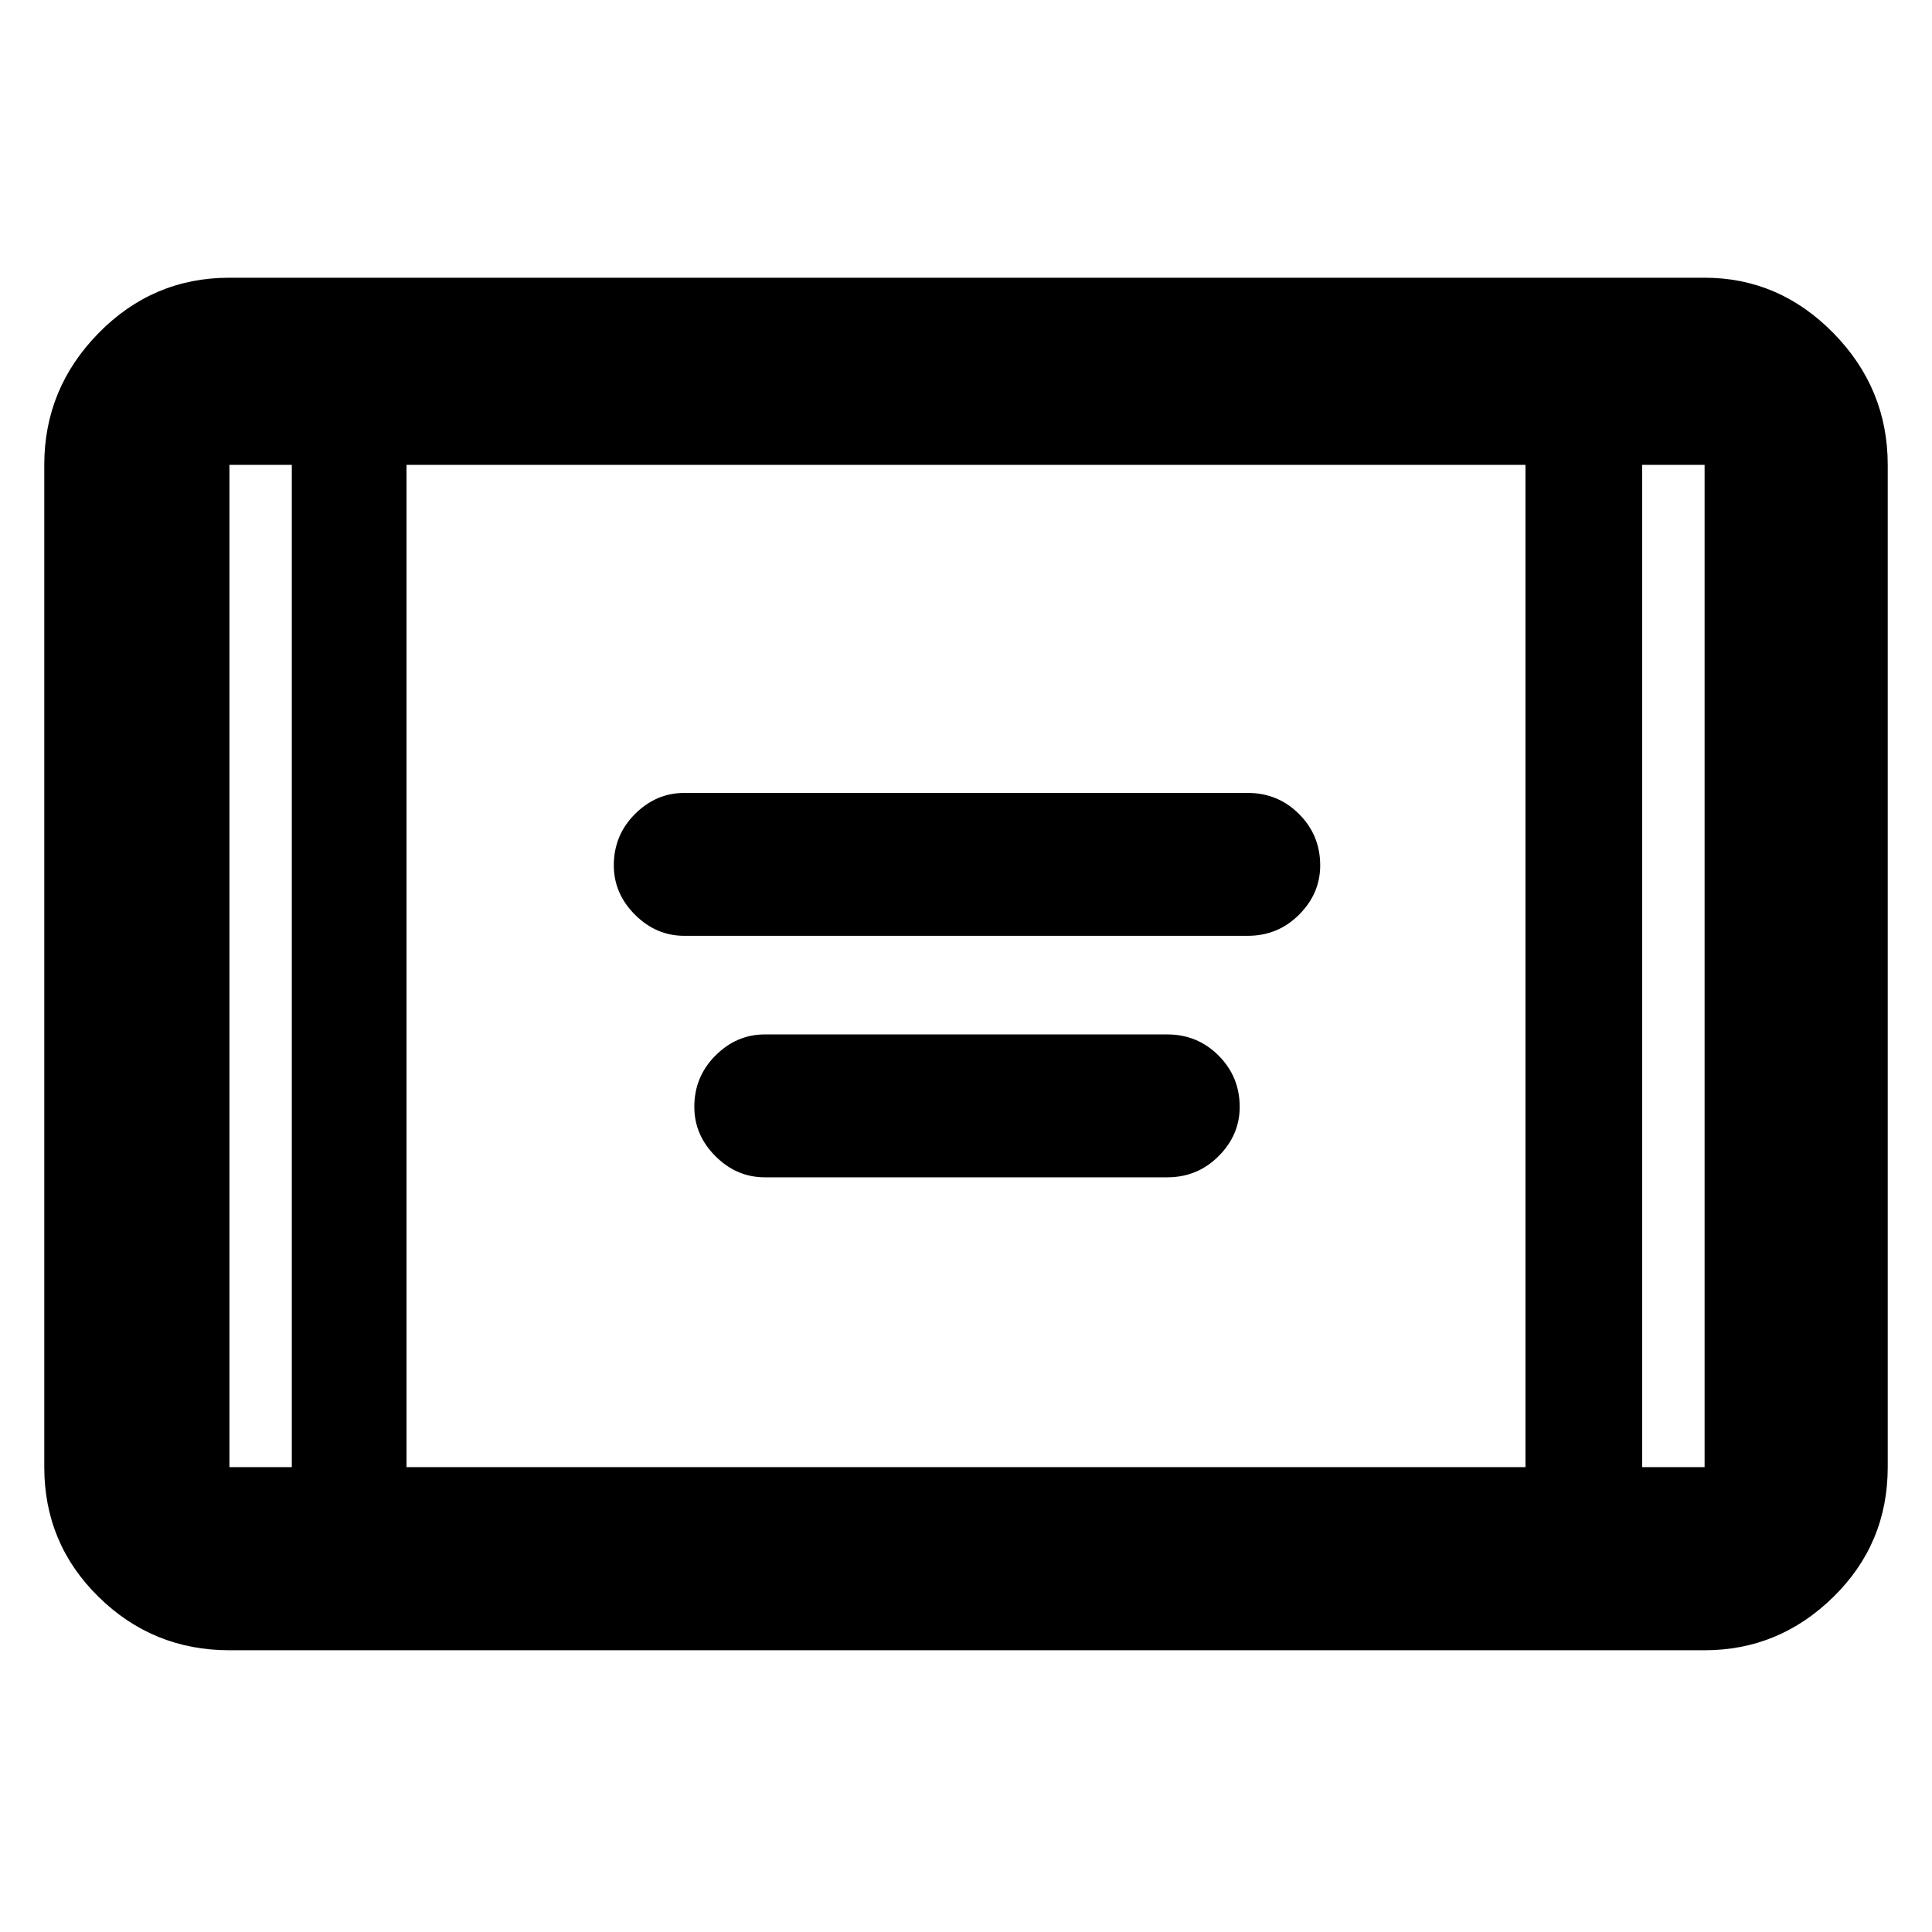 <svg xmlns="http://www.w3.org/2000/svg" height="48" width="48"><path d="M17 23.25q-.7 0-1.225-.525-.525-.525-.525-1.225 0-.75.525-1.275Q16.3 19.7 17 19.7h14q.75 0 1.275.525.525.525.525 1.275 0 .7-.525 1.225-.525.525-1.275.525Zm2 6q-.7 0-1.225-.525-.525-.525-.525-1.225 0-.75.525-1.275Q18.3 25.7 19 25.7h10q.75 0 1.275.525.525.525.525 1.275 0 .7-.525 1.225-.525.525-1.275.525ZM5.7 41q-1.9 0-3.25-1.325T1.1 36.45v-24.9q0-1.9 1.35-3.275T5.7 6.9h36.65q1.85 0 3.2 1.375t1.35 3.275v24.9q0 1.9-1.35 3.225Q44.2 41 42.35 41Zm4.4-4.55h27.8v-24.9H10.1Zm-2.85-24.9H5.7v24.9h1.55Zm33.55 0v24.9h1.55v-24.9Zm1.55 0H40.8h1.55Zm-36.65 0h1.55H5.7Z"/></svg>